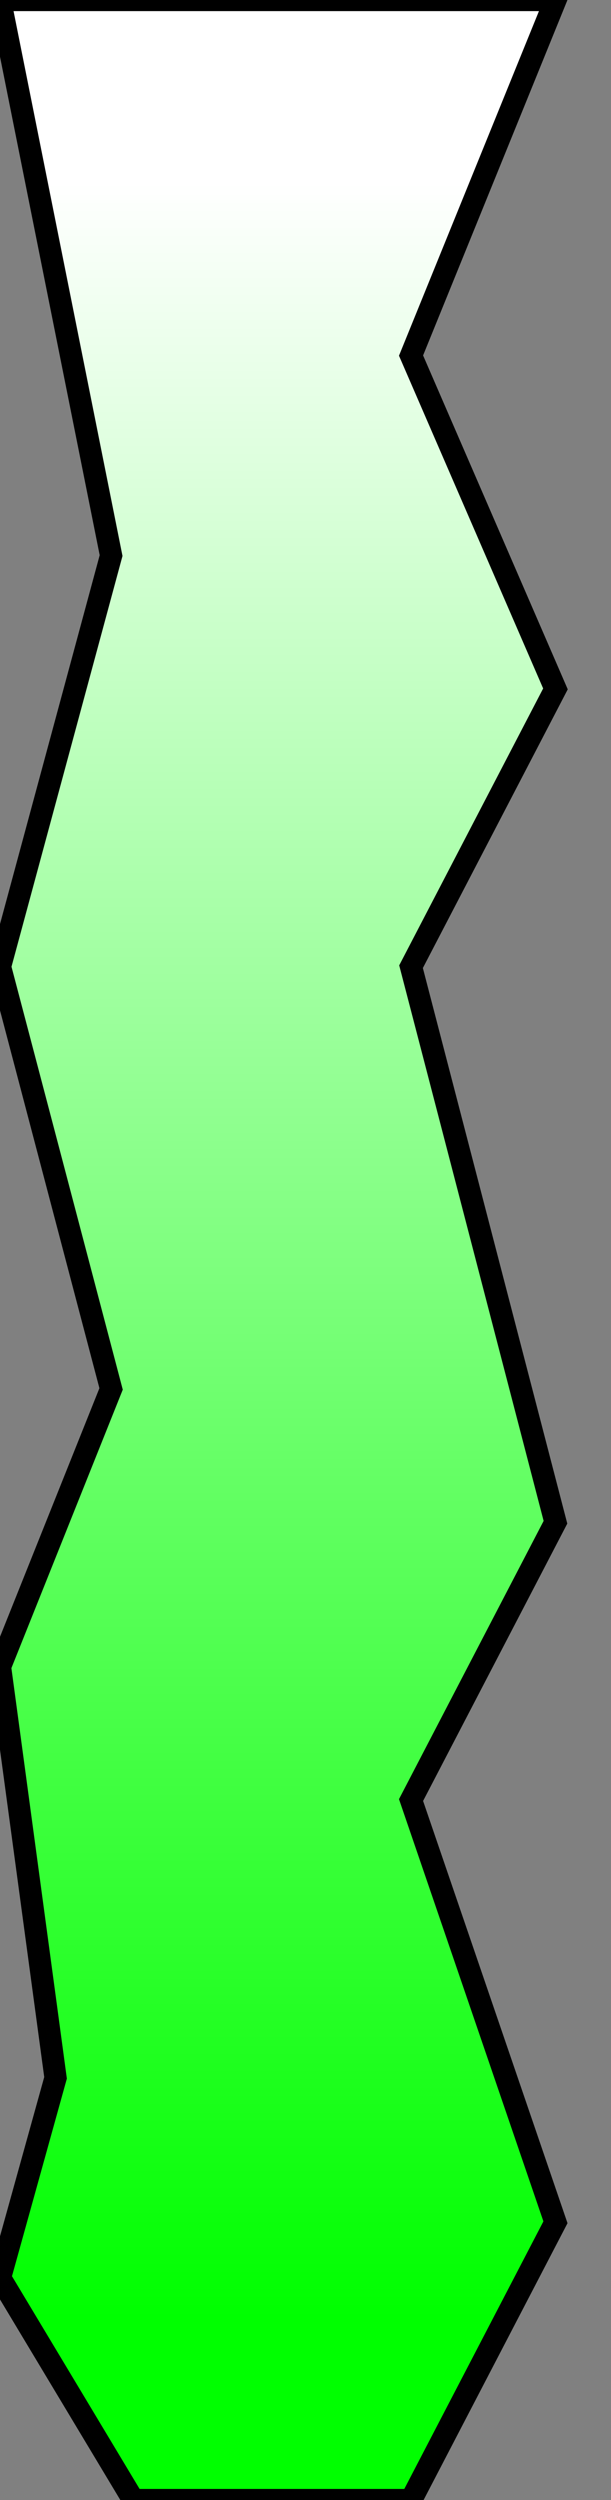 <?xml version="1.0" encoding="UTF-8" standalone="no"?>
<svg
   xmlns:svg="http://www.w3.org/2000/svg"
   xmlns="http://www.w3.org/2000/svg"
   xmlns:mblogic="http://www.example.com/mblogic"
   version="1.0"
   width="55"
   height="225">


<rect width="100%" height="100%" fill="#808080" stroke="none"/>


<!-- This gradient is temporary use and will be replaced dynamically 
	when the page is loaded. -->
<defs>
	<linearGradient id="MB_Column_LimeGradient" x1="0" y1="1" x2="0" y2="0">
		<stop offset="0%" stop-color="lime" />
		<stop offset="10%" stop-color="lime" />
		<stop offset="90%" stop-color="white" />
		<stop offset="100%" stop-color="white" />
	</linearGradient>
</defs>

<!-- Decorative cut-away to show the contents of the tank. This
	shows the level of the tank contents. -->
<g fill="url(#MB_Column_LimeGradient)"
	mblogic:widgettype="column_gauge" 
	mblogic:widgetname="Tank Column Polygon"
	mblogic:editcount="0"
	mblogic:menu='[{"value": "", "type": "tag", "name": "Output Tag", "param": "outputtag"}, {"value": 0, "type": "int", "name": "Minimum Value", "param": "min"}, {"value": 100, "type": "int", "name": "Maximum Value", "param": "max"}]'
	mblogic:inputfunc="[]"
	mblogic:outputfunc='MBHMIProtocol.AddToDisplayList(new MB_ColumnGauge(document, "%(widgetid)s", "MB_Column_LimeGradient", "%(min)s", "%(max)s"), "%(outputtag)s", "read");'
	>

	<!-- This is the actual tank column. The fill value will be added later. -->
	<polygon stroke="black" stroke-width="2"   
		points="0,0 10,50 0,87 10,125 0,150 5,187 0,205 12,225
		37,225 50,200 37,162 50,137 37,87 50,62 37,32 50,0 0,0" />

</g>

</svg>

